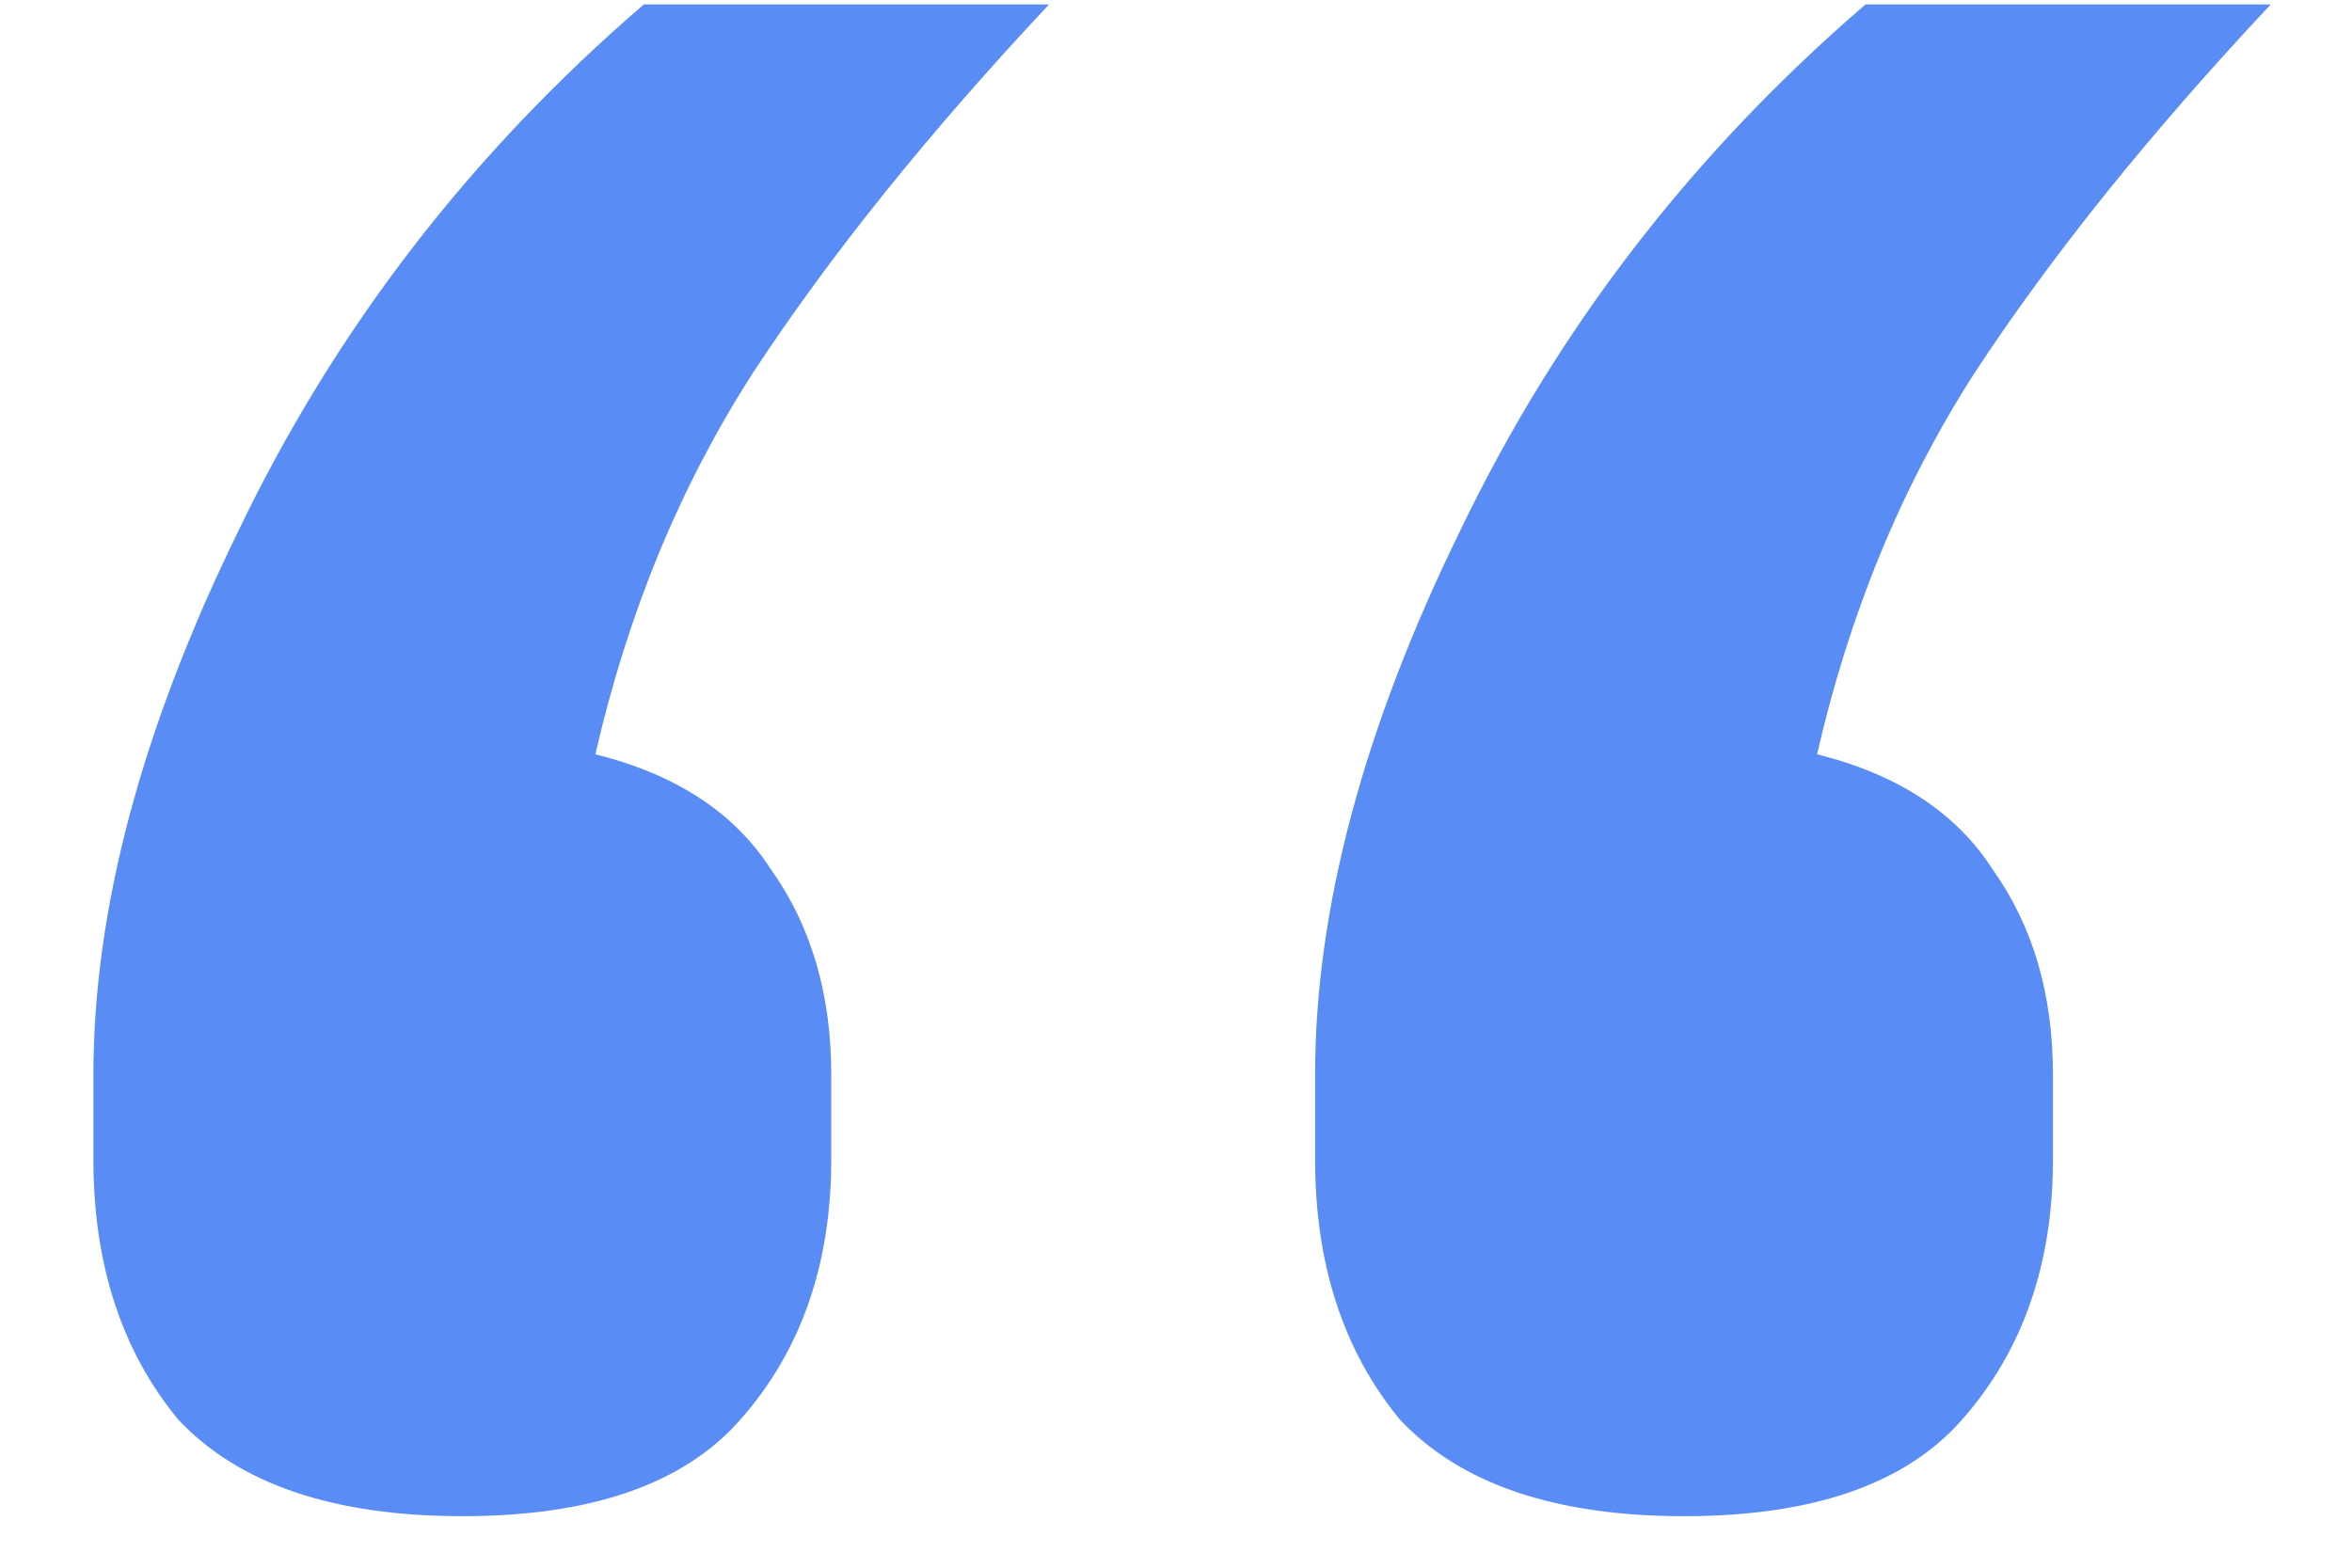 <svg width="21" height="14" viewBox="0 0 21 14" fill="none" xmlns="http://www.w3.org/2000/svg">
<path d="M4.128 13.54C2.976 13.54 2.13 13.252 1.59 12.676C1.086 12.064 0.834 11.29 0.834 10.354V9.598C0.834 8.122 1.266 6.502 2.13 4.738C2.994 2.938 4.2 1.372 5.748 0.04H9.366C8.286 1.192 7.404 2.29 6.72 3.334C6.072 4.342 5.604 5.476 5.316 6.736C6.036 6.916 6.558 7.258 6.882 7.762C7.242 8.266 7.422 8.878 7.422 9.598V10.354C7.422 11.29 7.152 12.064 6.612 12.676C6.108 13.252 5.28 13.54 4.128 13.54ZM15.036 13.54C13.884 13.54 13.038 13.252 12.498 12.676C11.994 12.064 11.742 11.29 11.742 10.354V9.598C11.742 8.122 12.174 6.502 13.038 4.738C13.902 2.938 15.108 1.372 16.656 0.04H20.274C19.194 1.192 18.312 2.29 17.628 3.334C16.98 4.342 16.512 5.476 16.224 6.736C16.944 6.916 17.466 7.258 17.79 7.762C18.15 8.266 18.33 8.878 18.33 9.598V10.354C18.33 11.29 18.06 12.064 17.52 12.676C17.016 13.252 16.188 13.54 15.036 13.54Z" fill="#598CF5"/>
</svg>
